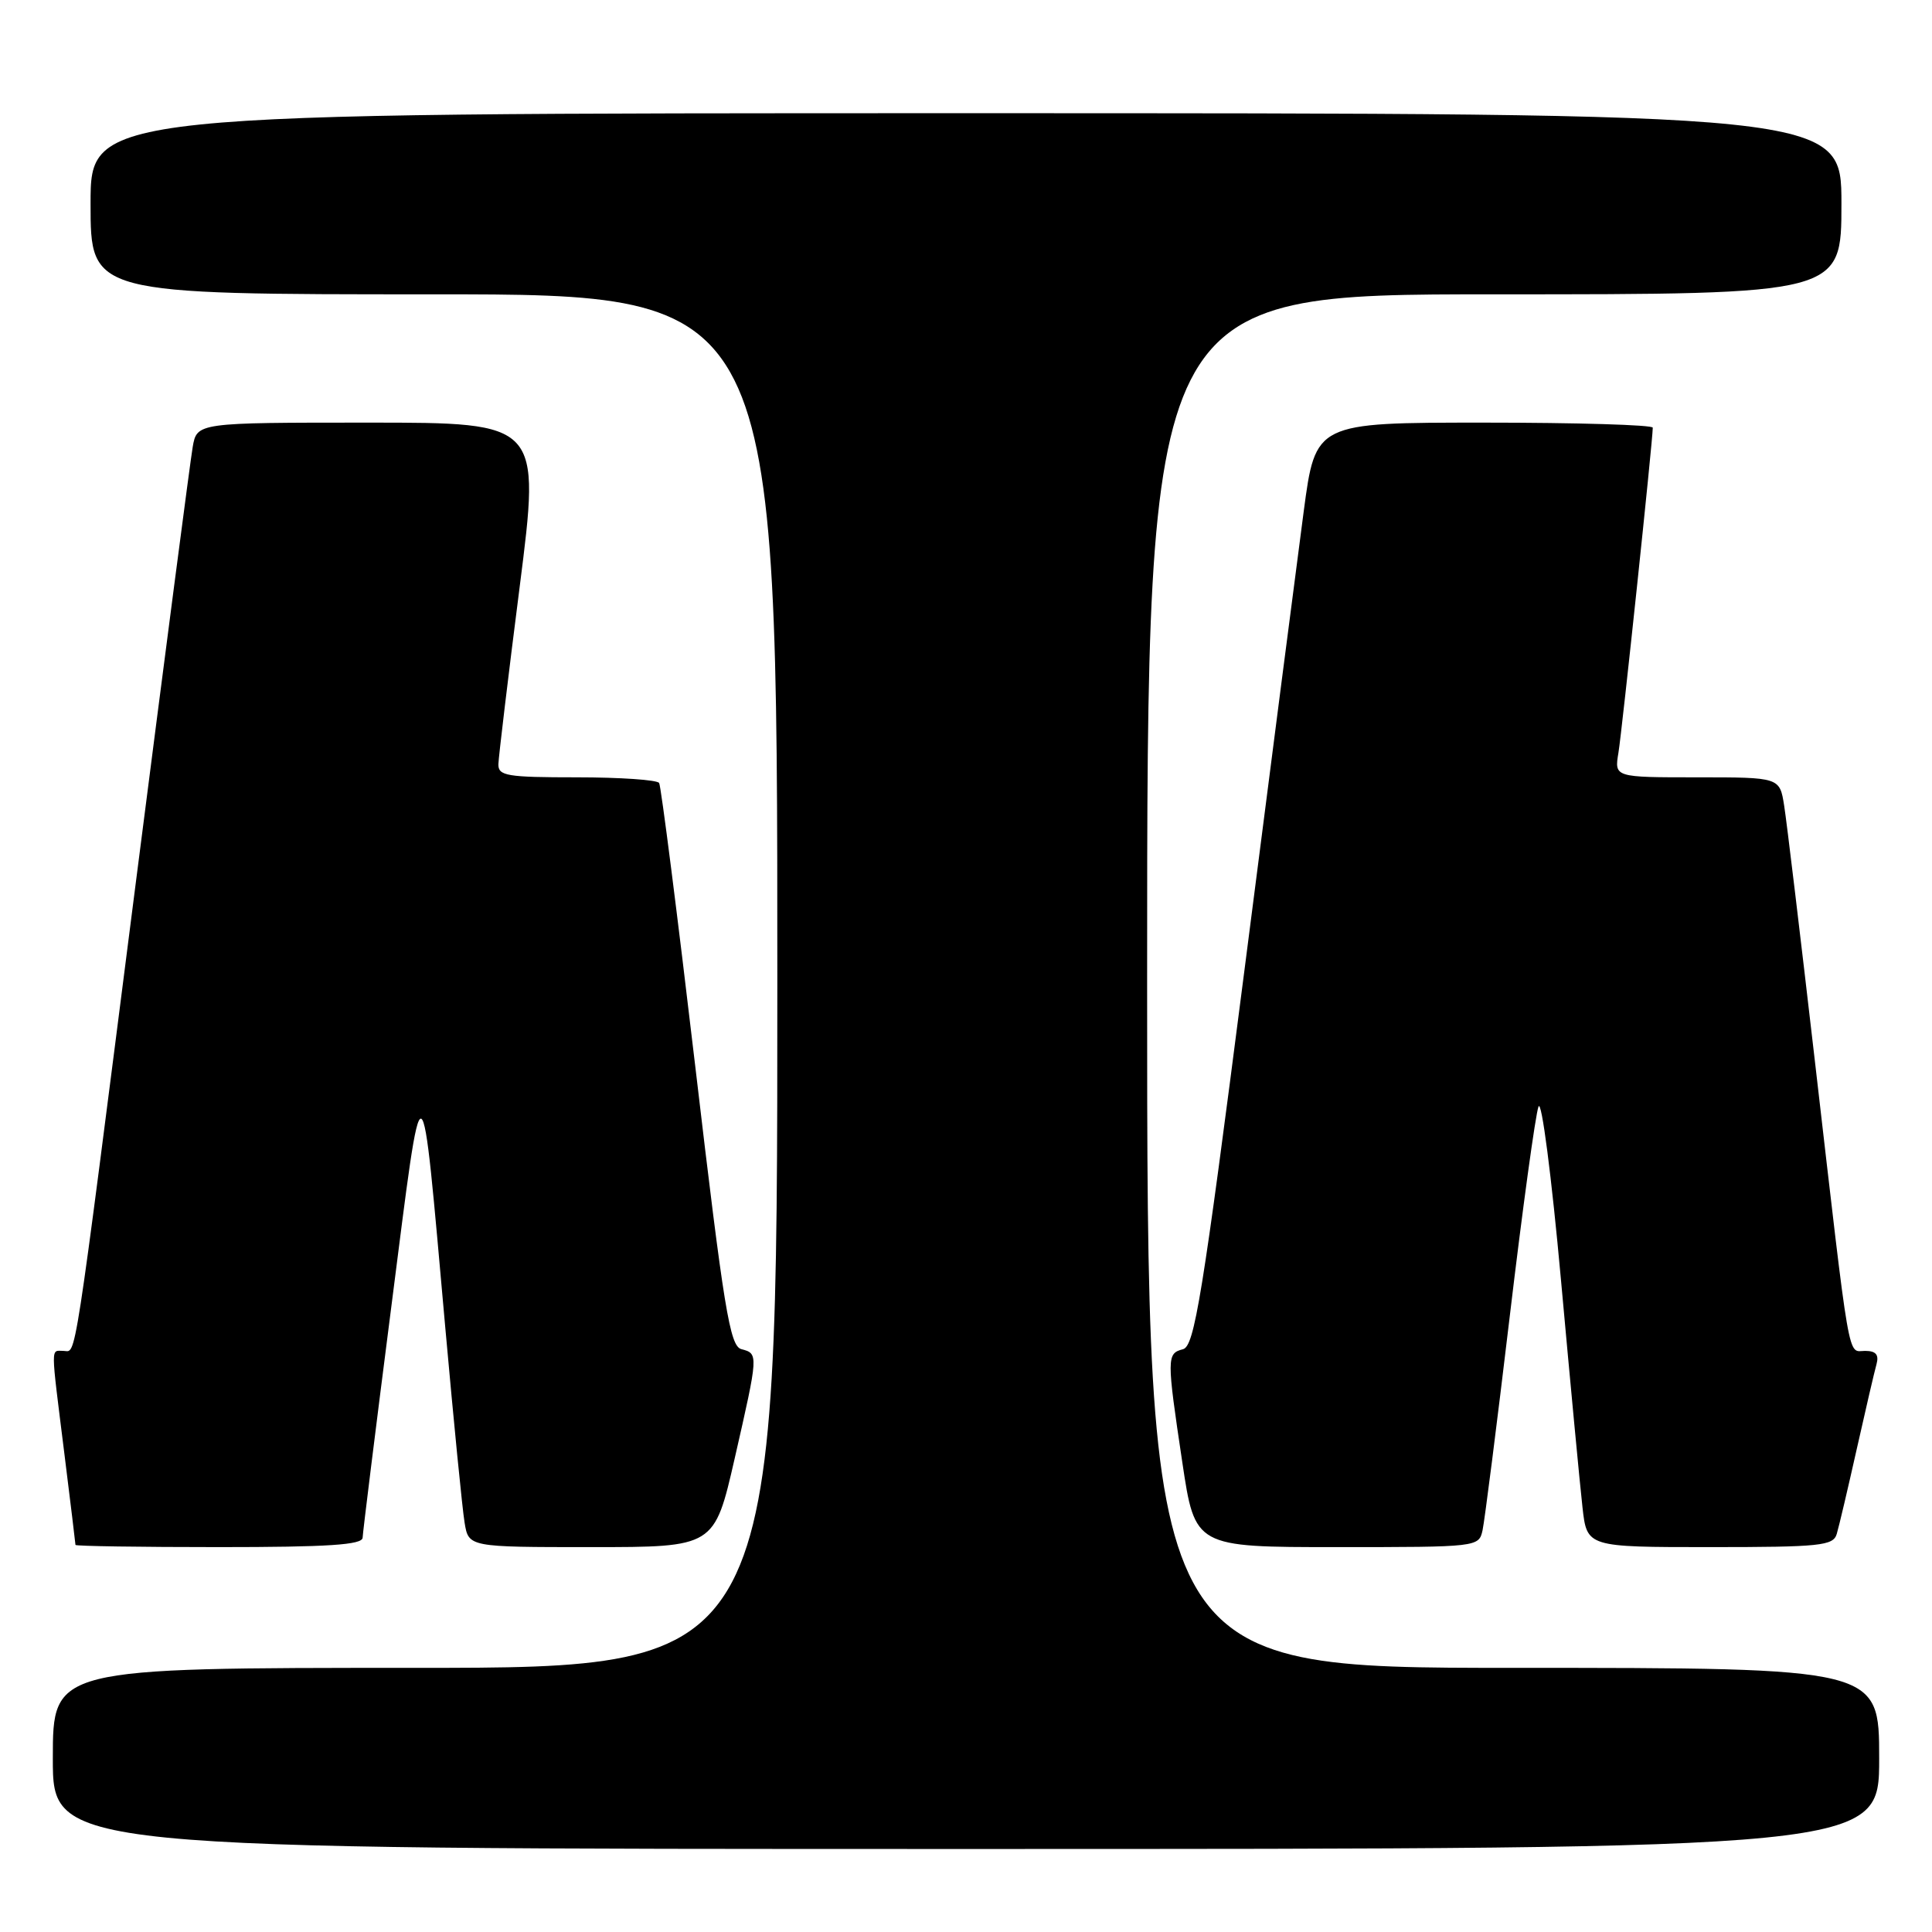 <?xml version="1.0" encoding="UTF-8" standalone="no"?>
<!DOCTYPE svg PUBLIC "-//W3C//DTD SVG 1.1//EN" "http://www.w3.org/Graphics/SVG/1.1/DTD/svg11.dtd" >
<svg xmlns="http://www.w3.org/2000/svg" xmlns:xlink="http://www.w3.org/1999/xlink" version="1.1" viewBox="0 0 256 256">
 <g >
 <path fill="currentColor"
d=" M 249.00 233.00 C 249.00 221.00 249.00 221.00 200.50 221.00 C 152.00 221.00 152.00 221.00 152.00 130.00 C 152.00 39.00 152.00 39.00 198.00 39.00 C 244.00 39.00 244.00 39.00 244.00 27.00 C 244.00 15.00 244.00 15.00 128.00 15.00 C 12.00 15.00 12.00 15.00 12.00 27.00 C 12.00 39.00 12.00 39.00 57.50 39.00 C 103.00 39.00 103.00 39.00 103.00 130.00 C 103.00 221.00 103.00 221.00 55.00 221.00 C 7.00 221.00 7.00 221.00 7.00 233.00 C 7.00 245.00 7.00 245.00 128.00 245.00 C 249.00 245.00 249.00 245.00 249.00 233.00 Z  M 48.05 203.75 C 48.07 203.06 49.79 189.22 51.87 173.00 C 56.15 139.57 55.73 139.39 59.01 176.00 C 60.12 188.38 61.26 199.96 61.56 201.75 C 62.09 205.00 62.09 205.00 78.38 205.00 C 94.66 205.00 94.66 205.00 97.35 193.25 C 100.51 179.40 100.51 179.37 98.24 178.77 C 96.71 178.37 95.93 173.61 92.14 141.41 C 89.75 121.11 87.59 104.16 87.34 103.75 C 87.09 103.34 82.18 103.00 76.44 103.00 C 67.15 103.00 66.00 102.81 66.04 101.25 C 66.07 100.29 67.33 89.71 68.86 77.75 C 71.63 56.00 71.63 56.00 48.86 56.00 C 26.09 56.00 26.09 56.00 25.53 59.25 C 25.22 61.04 21.83 87.02 17.99 117.00 C 9.57 182.83 10.16 179.00 8.41 179.00 C 6.70 179.00 6.70 177.93 8.51 192.46 C 9.33 199.04 10.00 204.55 10.00 204.71 C 10.00 204.87 18.55 205.00 29.00 205.00 C 43.51 205.00 48.01 204.70 48.05 203.75 Z  M 196.45 202.75 C 196.72 201.51 198.34 188.80 200.04 174.50 C 201.74 160.20 203.46 147.66 203.86 146.63 C 204.26 145.60 205.59 155.84 206.84 169.63 C 208.08 183.31 209.36 196.86 209.69 199.75 C 210.28 205.00 210.28 205.00 226.57 205.00 C 241.23 205.00 242.92 204.82 243.38 203.25 C 243.67 202.29 244.86 197.22 246.03 192.00 C 247.20 186.78 248.38 181.71 248.65 180.75 C 248.99 179.50 248.56 179.00 247.13 179.00 C 244.77 179.00 245.25 181.78 240.47 140.50 C 238.56 124.00 236.74 108.81 236.41 106.75 C 235.82 103.00 235.82 103.00 224.87 103.00 C 213.91 103.00 213.91 103.00 214.45 99.75 C 214.93 96.86 219.00 58.34 219.00 56.67 C 219.00 56.30 208.94 56.00 196.65 56.00 C 174.31 56.00 174.31 56.00 172.75 67.75 C 171.89 74.21 168.34 101.73 164.85 128.91 C 159.32 171.94 158.27 178.38 156.75 178.78 C 154.59 179.34 154.58 179.87 156.66 193.75 C 158.34 205.00 158.34 205.00 177.15 205.00 C 195.85 205.00 195.96 204.99 196.45 202.75 Z "/>
</g>
</svg>